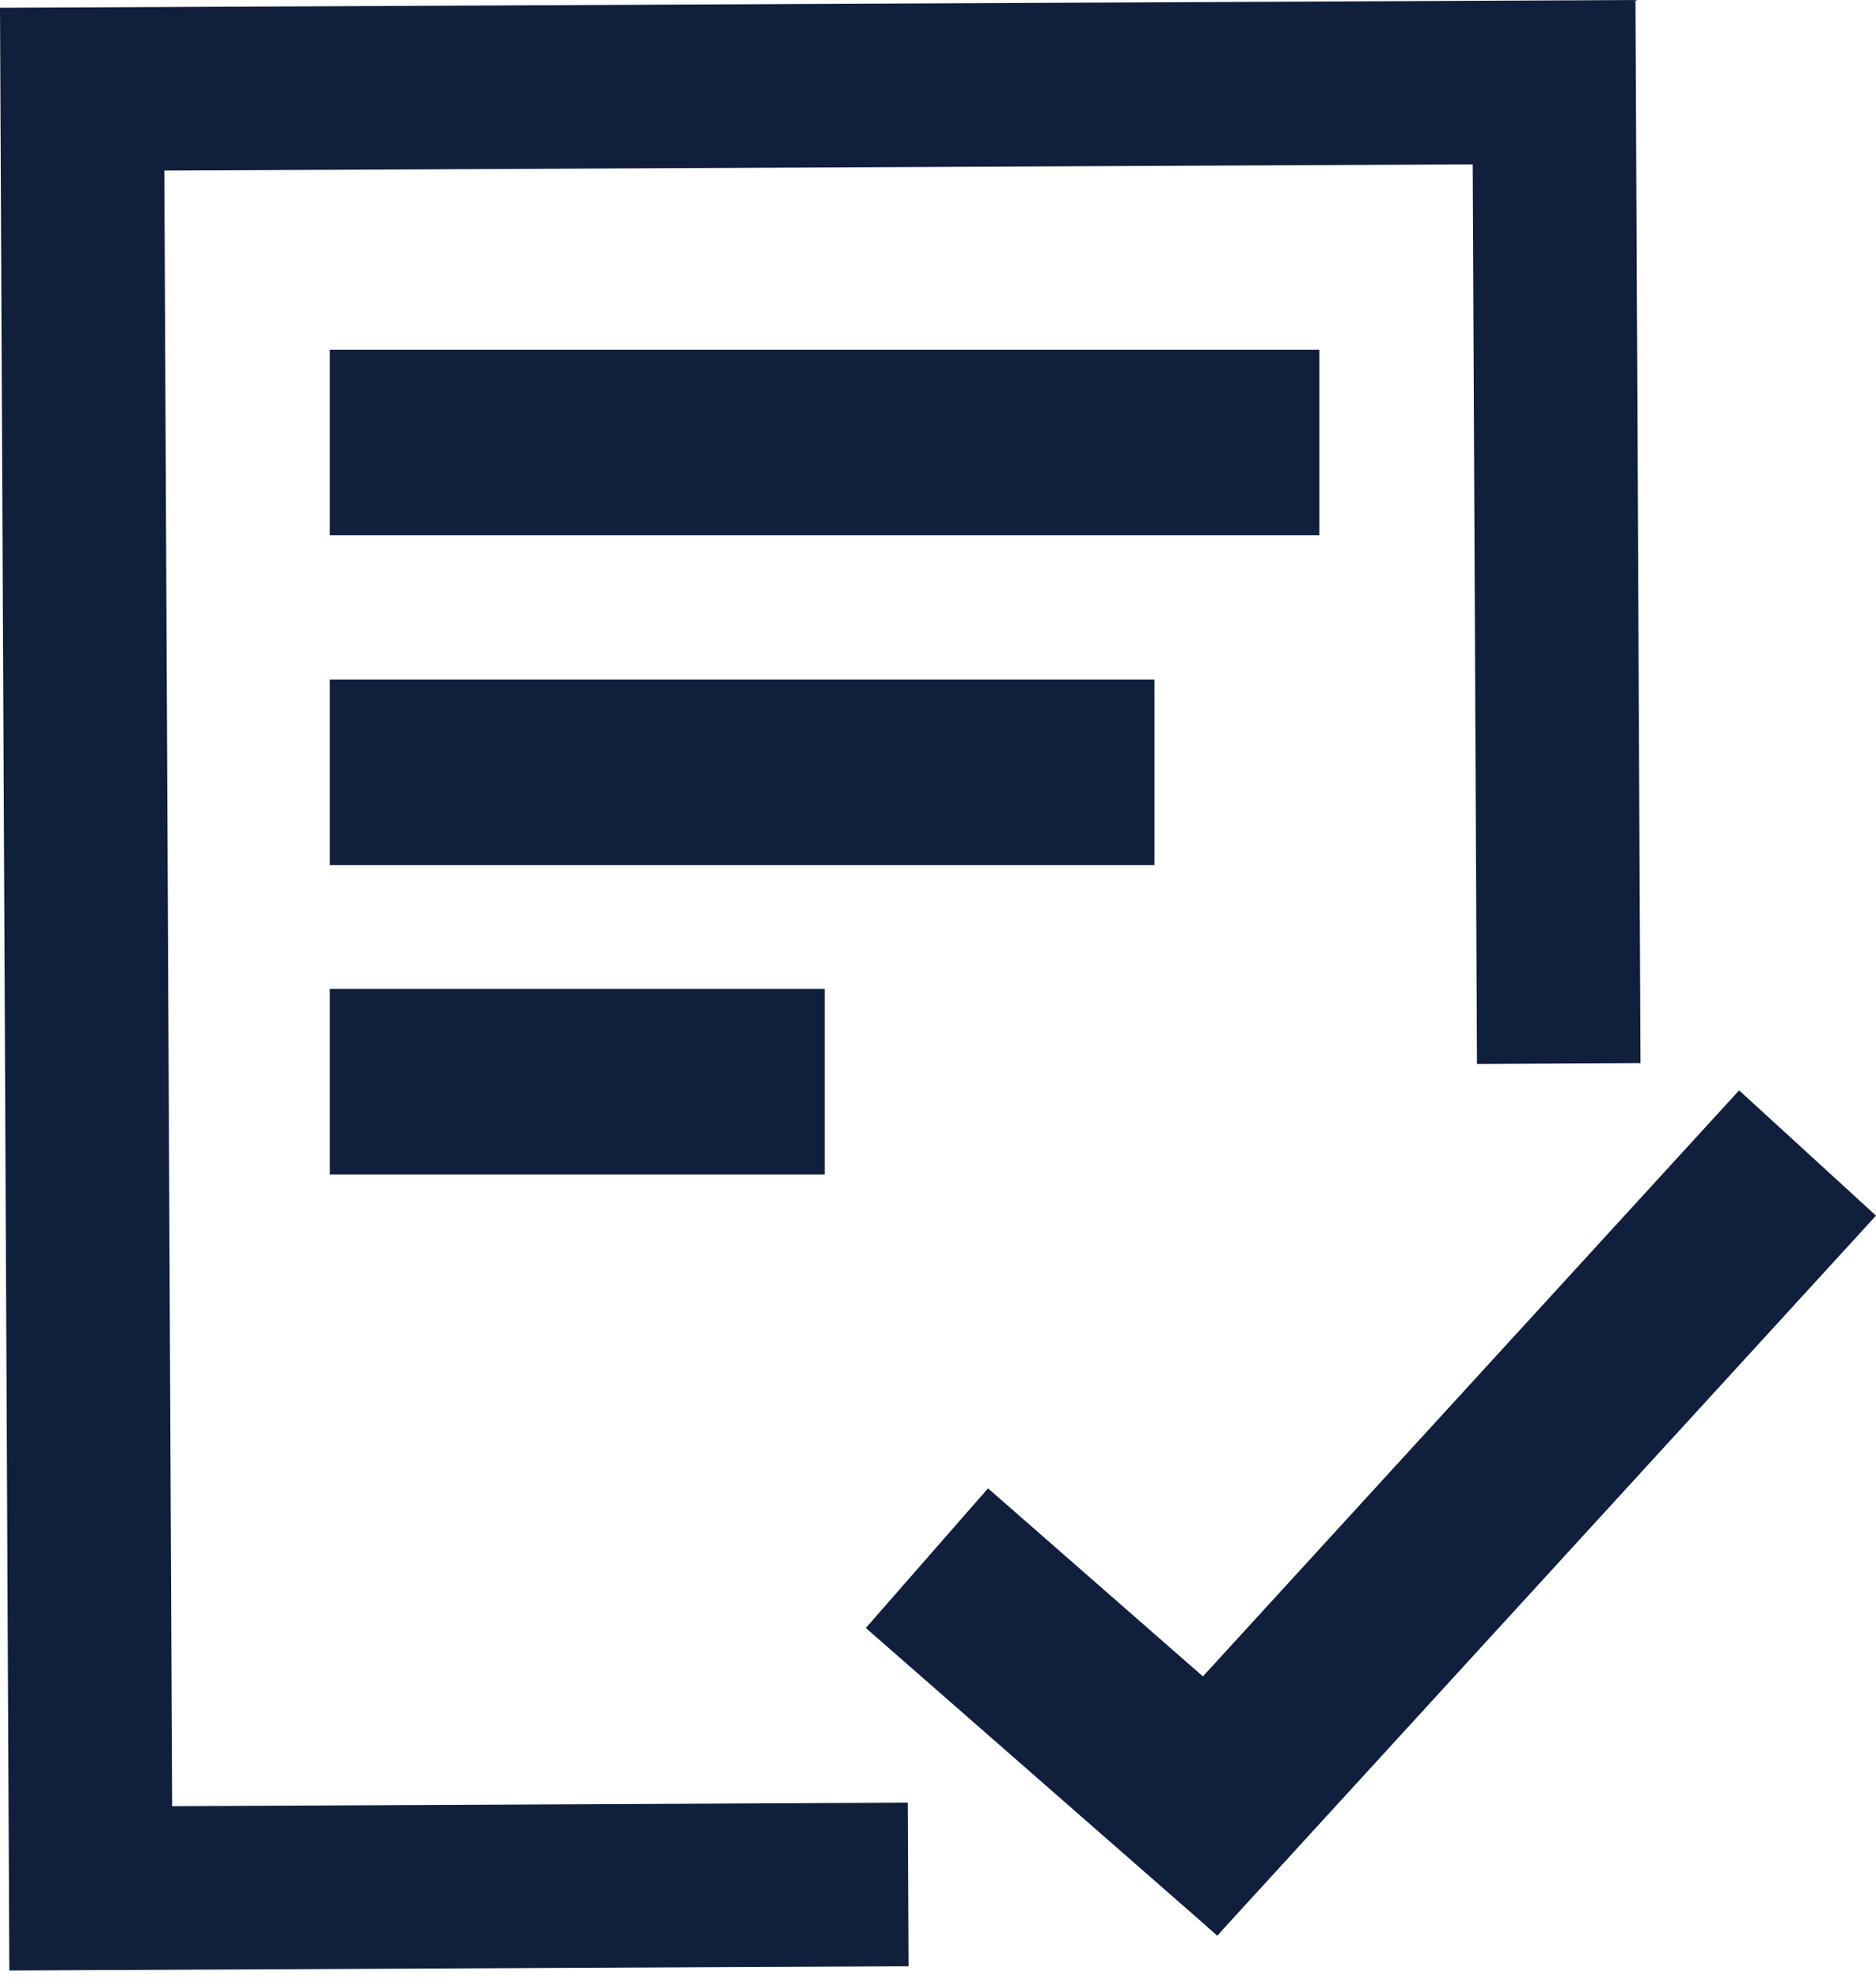 <svg width="91" height="96" viewBox="0 0 91 96" fill="none" xmlns="http://www.w3.org/2000/svg">
<path d="M7.972 8.273L71.437 7.971L71.644 51.604L79.577 51.566L79.332 8.04589e-05L0 0.378L0.453 95.575L44.072 95.368L44.034 87.435L8.35 87.605L7.972 8.273Z" fill="#0F1F3C"/>
<path d="M16 21.462L64 21.462" stroke="#0F1F3C" stroke-width="9"/>
<line x1="16" y1="37.462" x2="56" y2="37.462" stroke="#0F1F3C" stroke-width="9"/>
<line x1="16" y1="52.462" x2="40" y2="52.462" stroke="#0F1F3C" stroke-width="9"/>
<line x1="44.963" y1="75.575" x2="62.01" y2="90.493" stroke="#0F1F3C" stroke-width="9"/>
<line x1="55.727" y1="90.842" x2="87.68" y2="55.924" stroke="#0F1F3C" stroke-width="9"/>
</svg>
